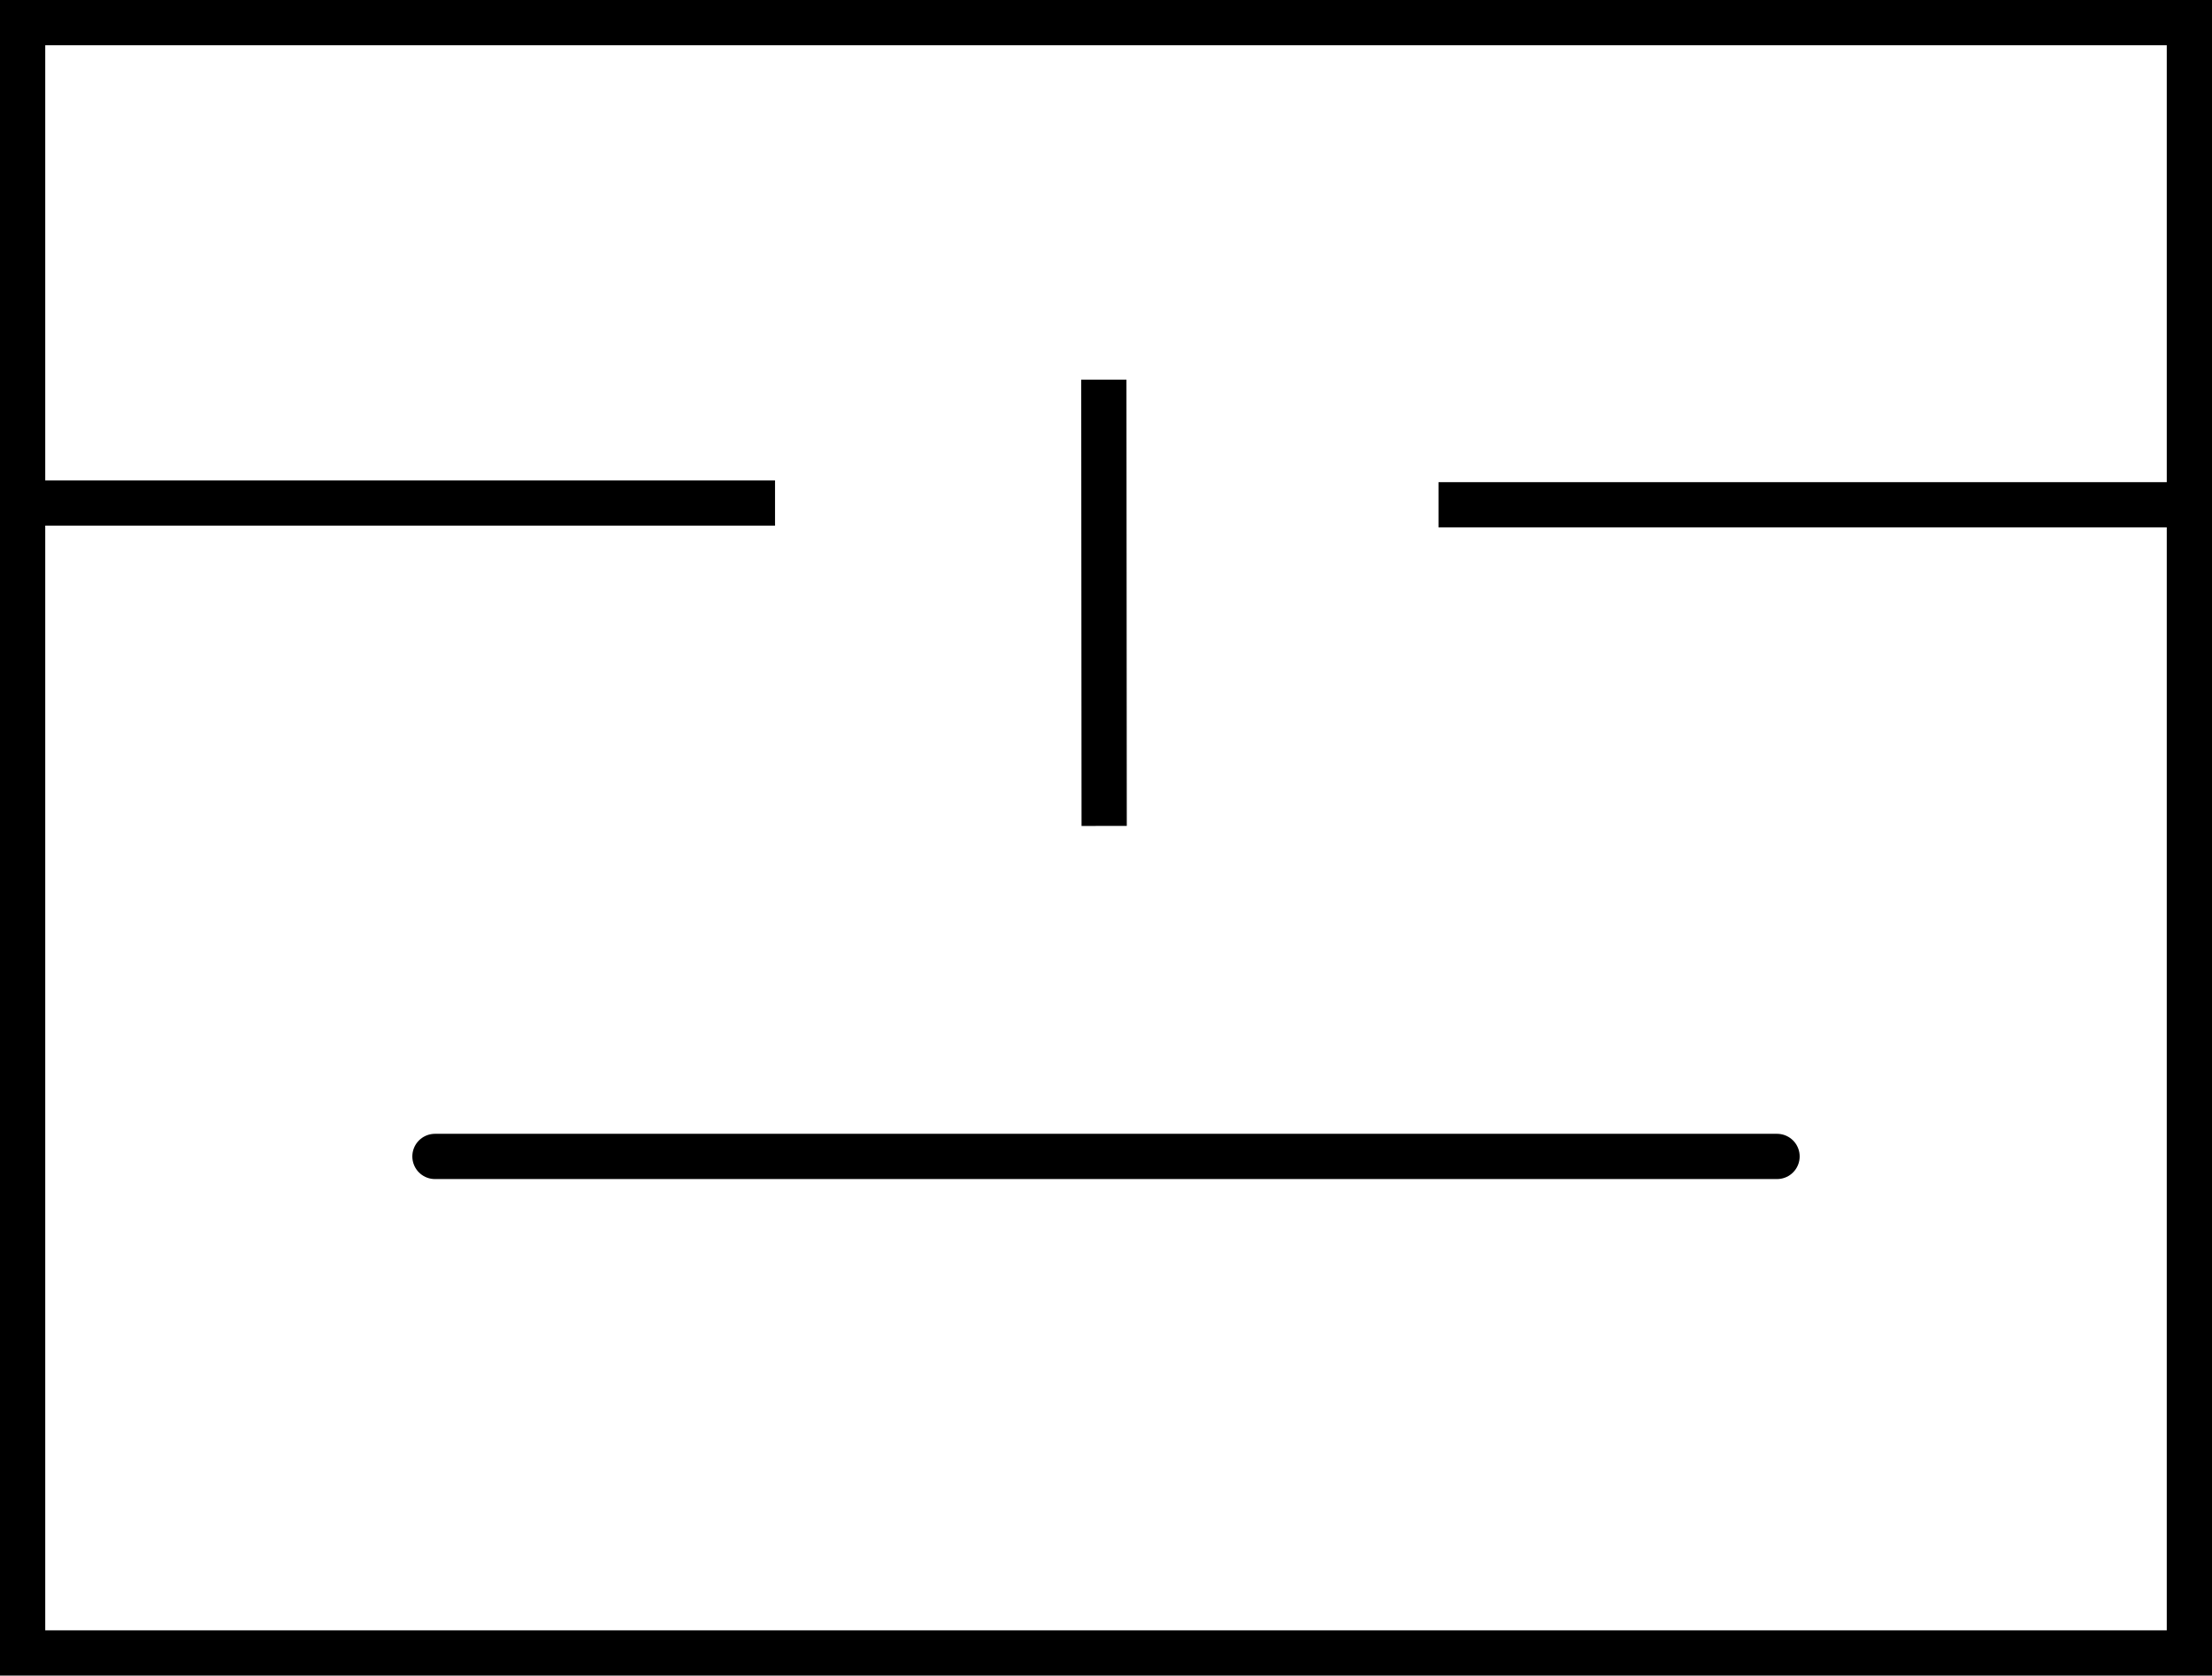 <svg version="1.1" xmlns="http://www.w3.org/2000/svg" xmlns:xlink="http://www.w3.org/1999/xlink" width="488.979" height="370.36" viewBox="0,0,488.979,370.36"><g transform="translate(4.489,5.18)"><g data-paper-data="{&quot;isPaintingLayer&quot;:true}" fill="none" fill-rule="nonzero" stroke="#000000" stroke-width="10" stroke-linejoin="miter" stroke-miterlimit="10" stroke-dasharray="" stroke-dashoffset="0" style="mix-blend-mode: normal"><path d="M0.511,360.18v-360.36h478.979v360.36z" stroke-linecap="butt"/><path d="M476.502,106.392h-163.002" stroke-linecap="butt"/><path d="M166.838,106h-165.34" stroke-linecap="butt"/><path d="M239.595,177.377l-0.071,-98.635" stroke-linecap="butt"/><path d="M388.341,250.429h-296.681" stroke-linecap="round"/></g></g></svg>
